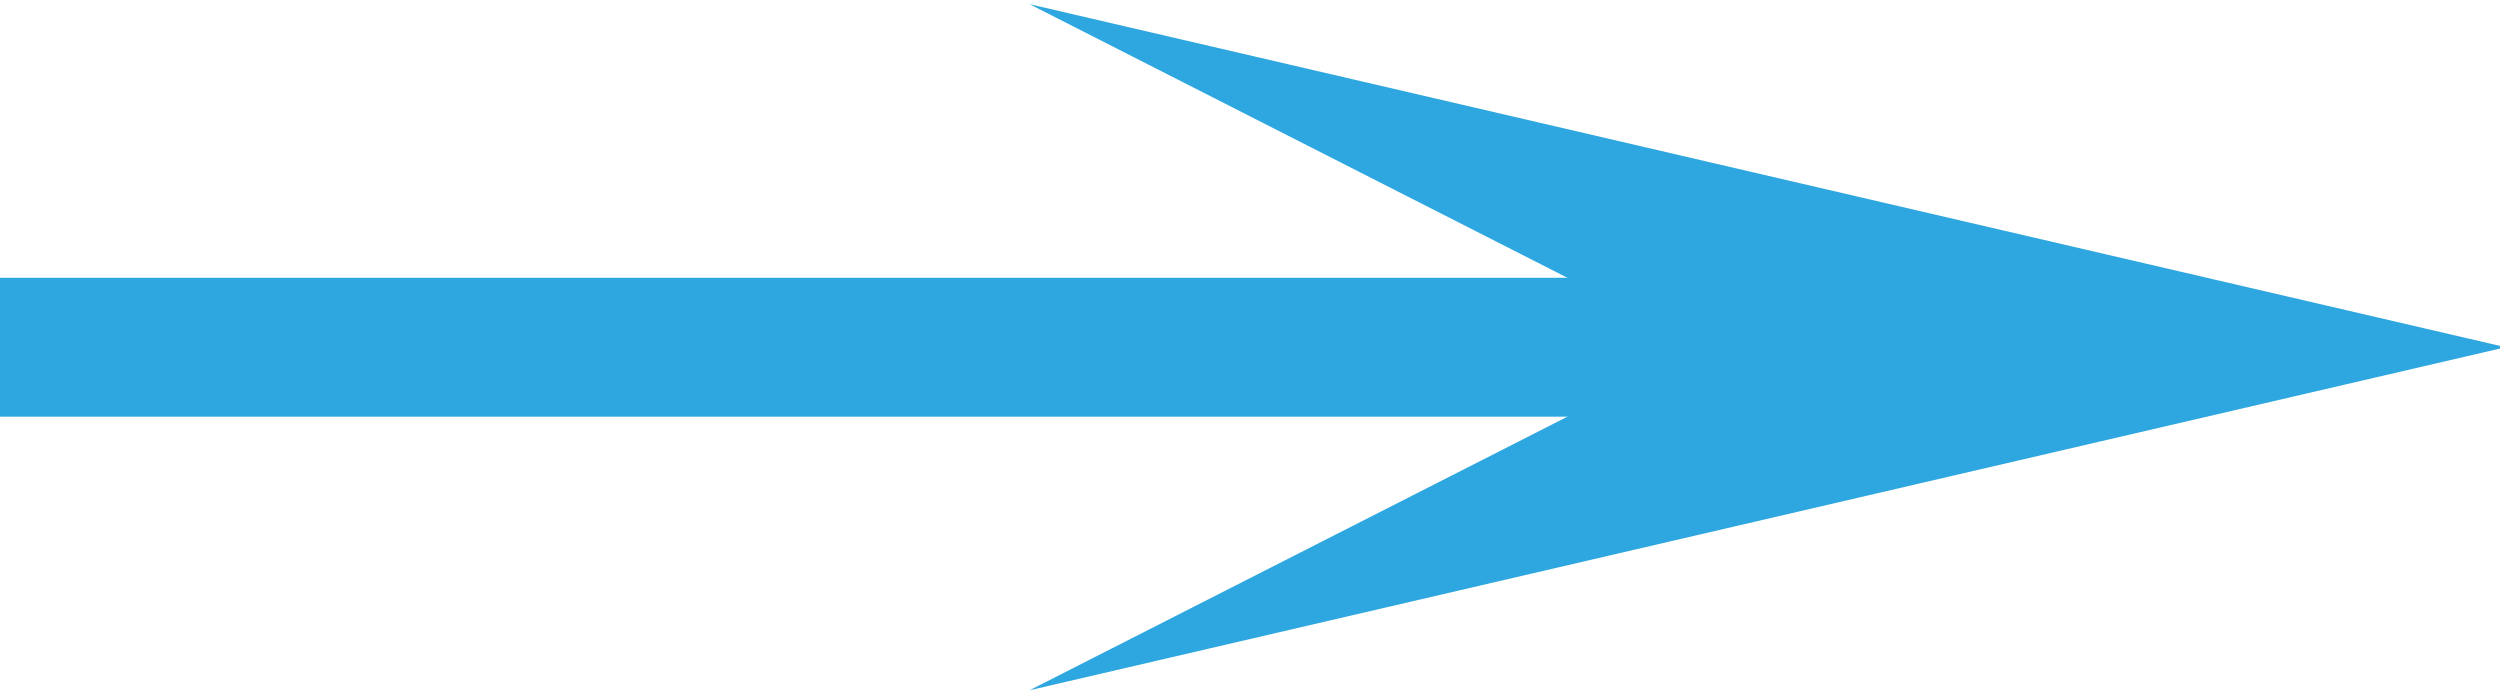 <?xml version="1.0" encoding="utf-8"?>
<!-- Generator: Adobe Illustrator 15.0.0, SVG Export Plug-In  -->
<!DOCTYPE svg PUBLIC "-//W3C//DTD SVG 1.1//EN" "http://www.w3.org/Graphics/SVG/1.1/DTD/svg11.dtd">
<svg version="1.1"
	 xmlns="http://www.w3.org/2000/svg" xmlns:xlink="http://www.w3.org/1999/xlink" xmlns:a="http://ns.adobe.com/AdobeSVGViewerExtensions/3.0/"
	 x="0px" y="0px" width="18px" height="5px" viewBox="0 -0.03 18 5" enable-background="new 0 -0.03 18 5" xml:space="preserve">
<defs>
</defs>
<polygon fill="#DAE000" stroke="#2EA7E0" stroke-miterlimit="10" points="15.832,2.47 11.301,3.523 13.371,2.47 11.301,1.417 "/>
<line fill="none" stroke="#2EA7E0" stroke-miterlimit="10" x1="0" y1="2.47" x2="13.141" y2="2.47"/>
</svg>
